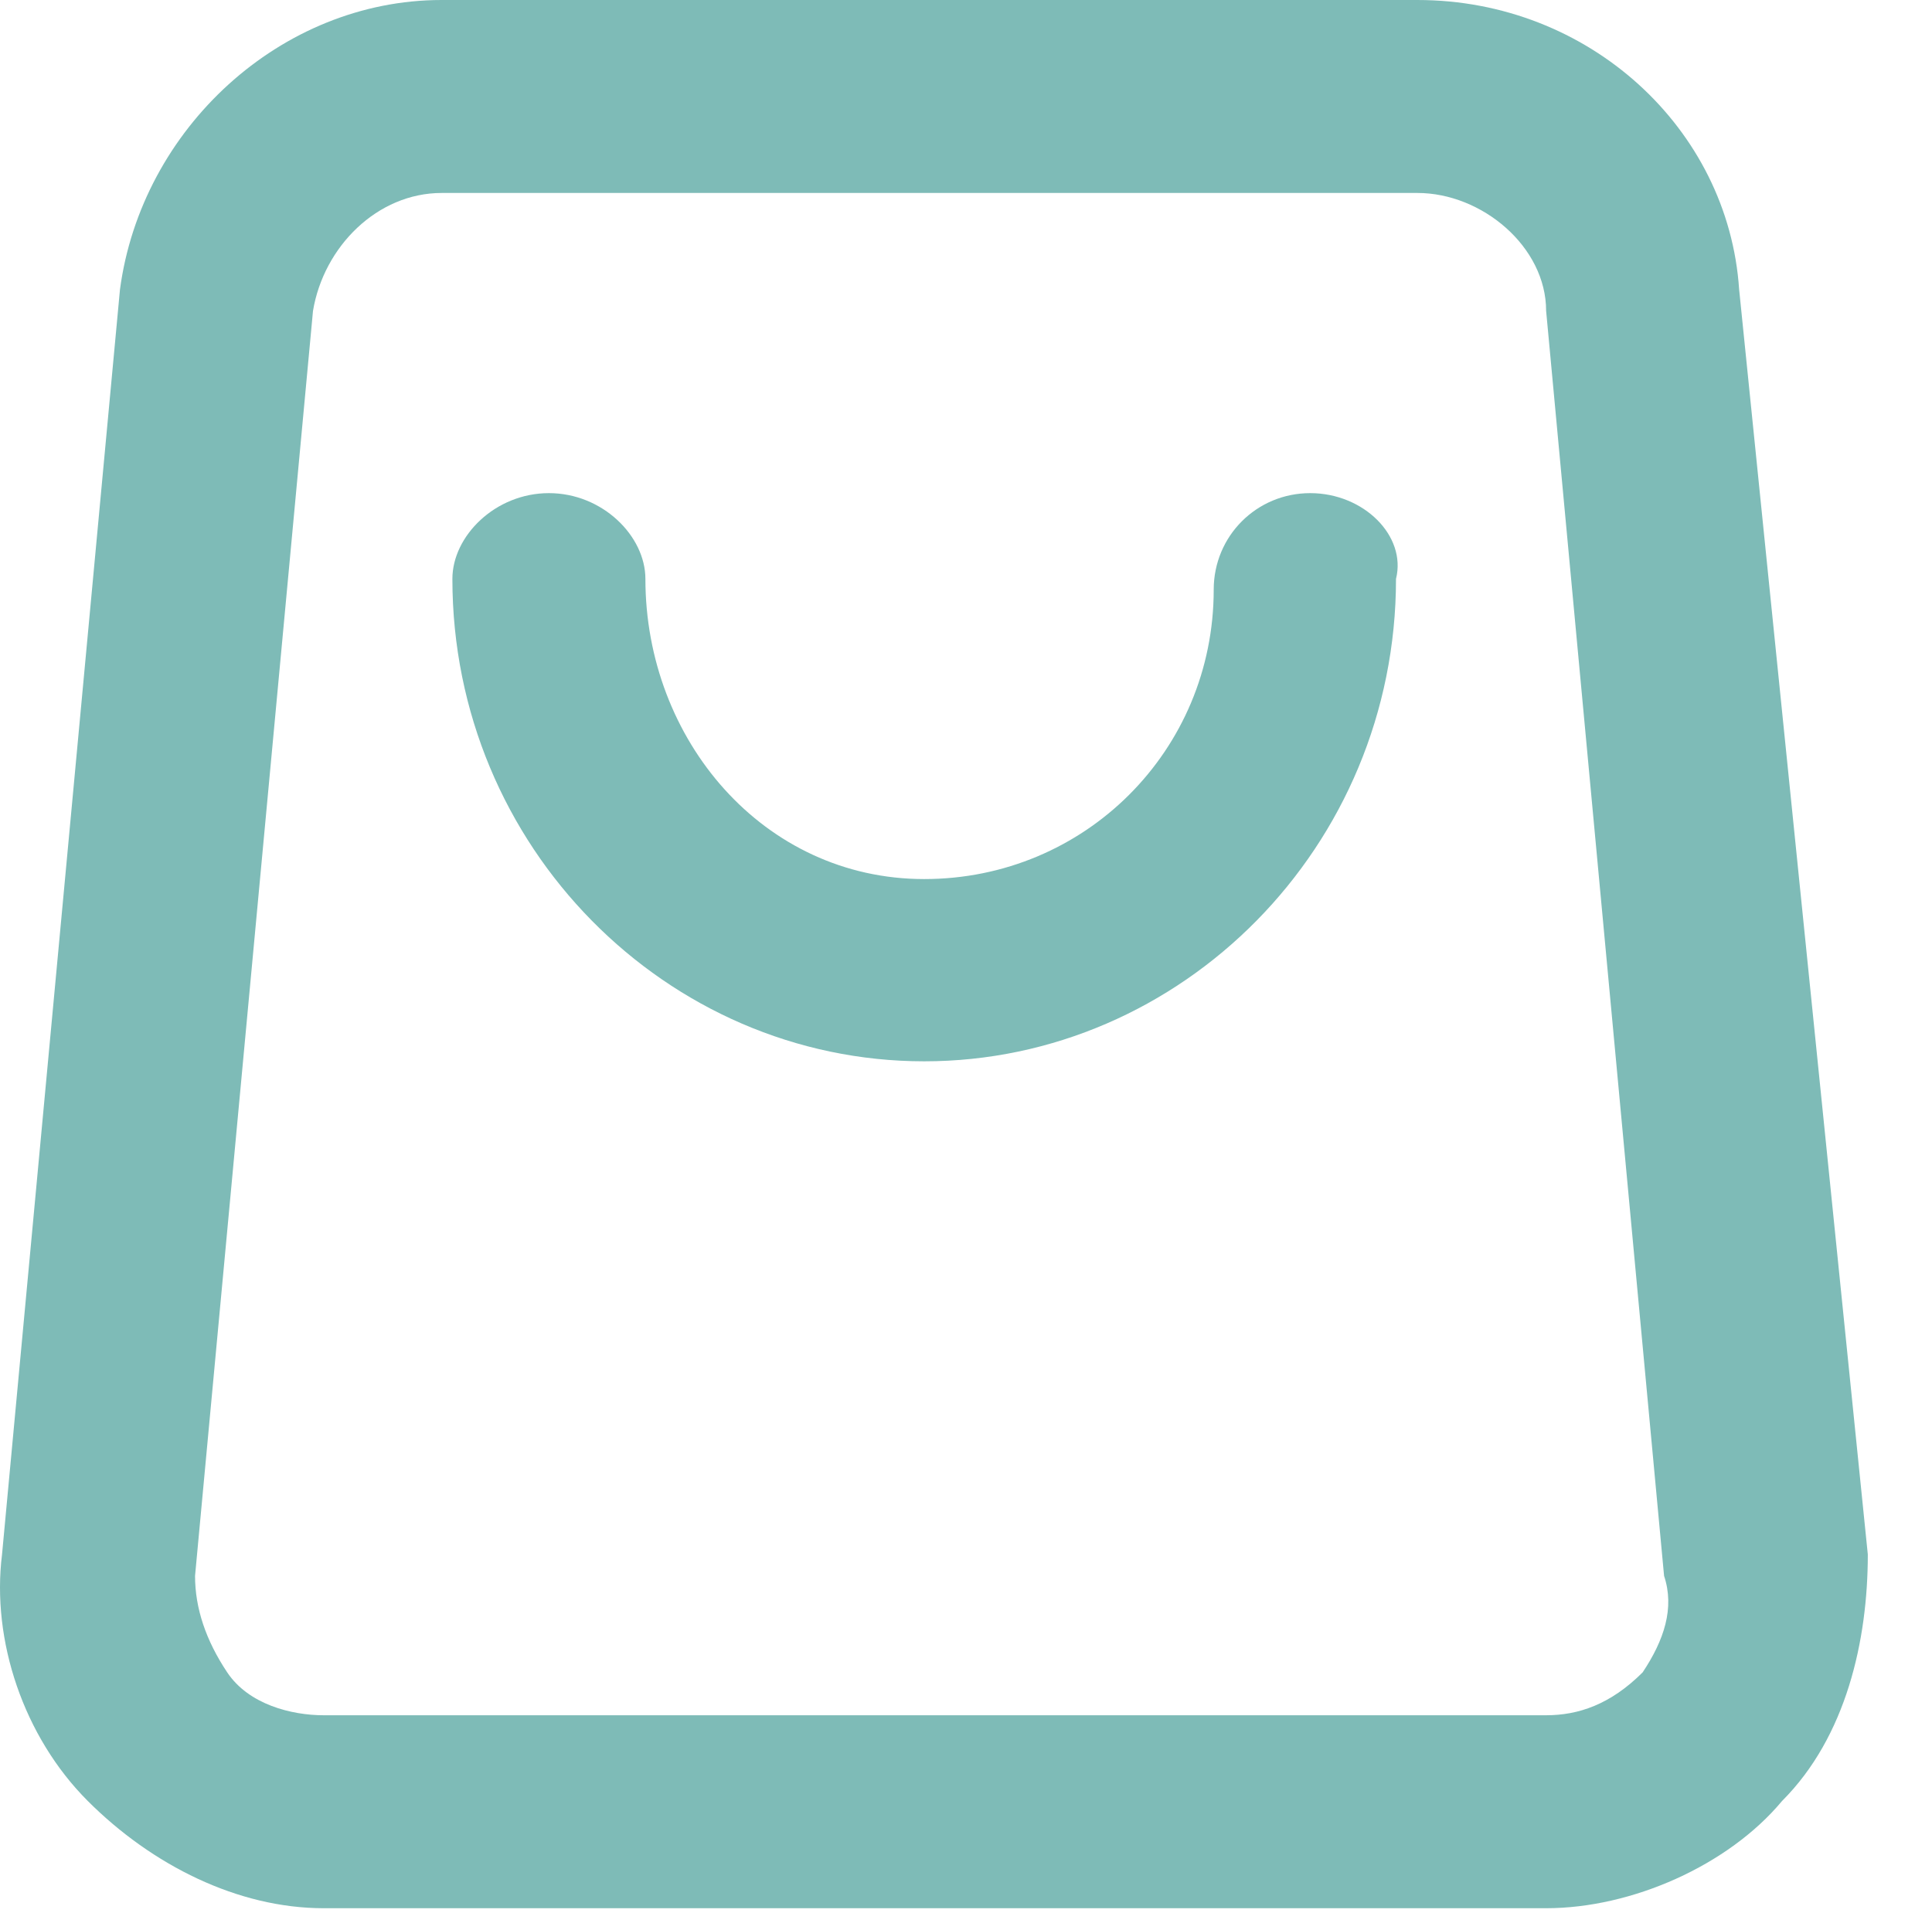 <?xml version="1.0" standalone="no"?><!DOCTYPE svg PUBLIC "-//W3C//DTD SVG 1.1//EN" "http://www.w3.org/Graphics/SVG/1.1/DTD/svg11.dtd"><svg t="1679214245649" class="icon" viewBox="0 0 1025 1024" version="1.1" xmlns="http://www.w3.org/2000/svg" p-id="1686" xmlns:xlink="http://www.w3.org/1999/xlink" width="200.195" height="200"><path d="M922.678 153.6c-5.689-85.333-79.644-153.6-170.667-153.6H234.322c-85.333 0-159.289 68.267-170.667 153.6L1.078 824.889c-5.689 45.511 11.378 96.711 45.511 130.844s79.644 56.889 125.156 56.889h648.533c45.511 0 96.711-22.756 125.156-56.889 34.133-34.133 45.511-85.333 45.511-130.844L922.678 153.6z m-51.2 733.867c-17.067 17.067-34.133 22.756-51.2 22.756H171.745c-17.067 0-39.822-5.689-51.2-22.756-11.378-17.067-17.067-34.133-17.067-51.2L166.056 164.978c5.689-34.133 34.133-62.578 68.267-62.578h517.689c34.133 0 68.267 28.444 68.267 62.578l62.578 671.289c5.689 17.067 0 34.133-11.378 51.2z m-176.356-625.778c-28.444 0-51.2 22.756-51.2 51.2 0 85.333-68.267 153.6-153.6 153.6S342.411 392.533 342.411 307.2c0-22.756-22.756-45.511-51.2-45.511s-51.2 22.756-51.2 45.511c0 142.222 113.778 256 250.311 256s250.311-113.778 250.311-256c5.689-22.756-17.067-45.511-45.511-45.511z" p-id="1687" fill="#7ebbb7"></path></svg>